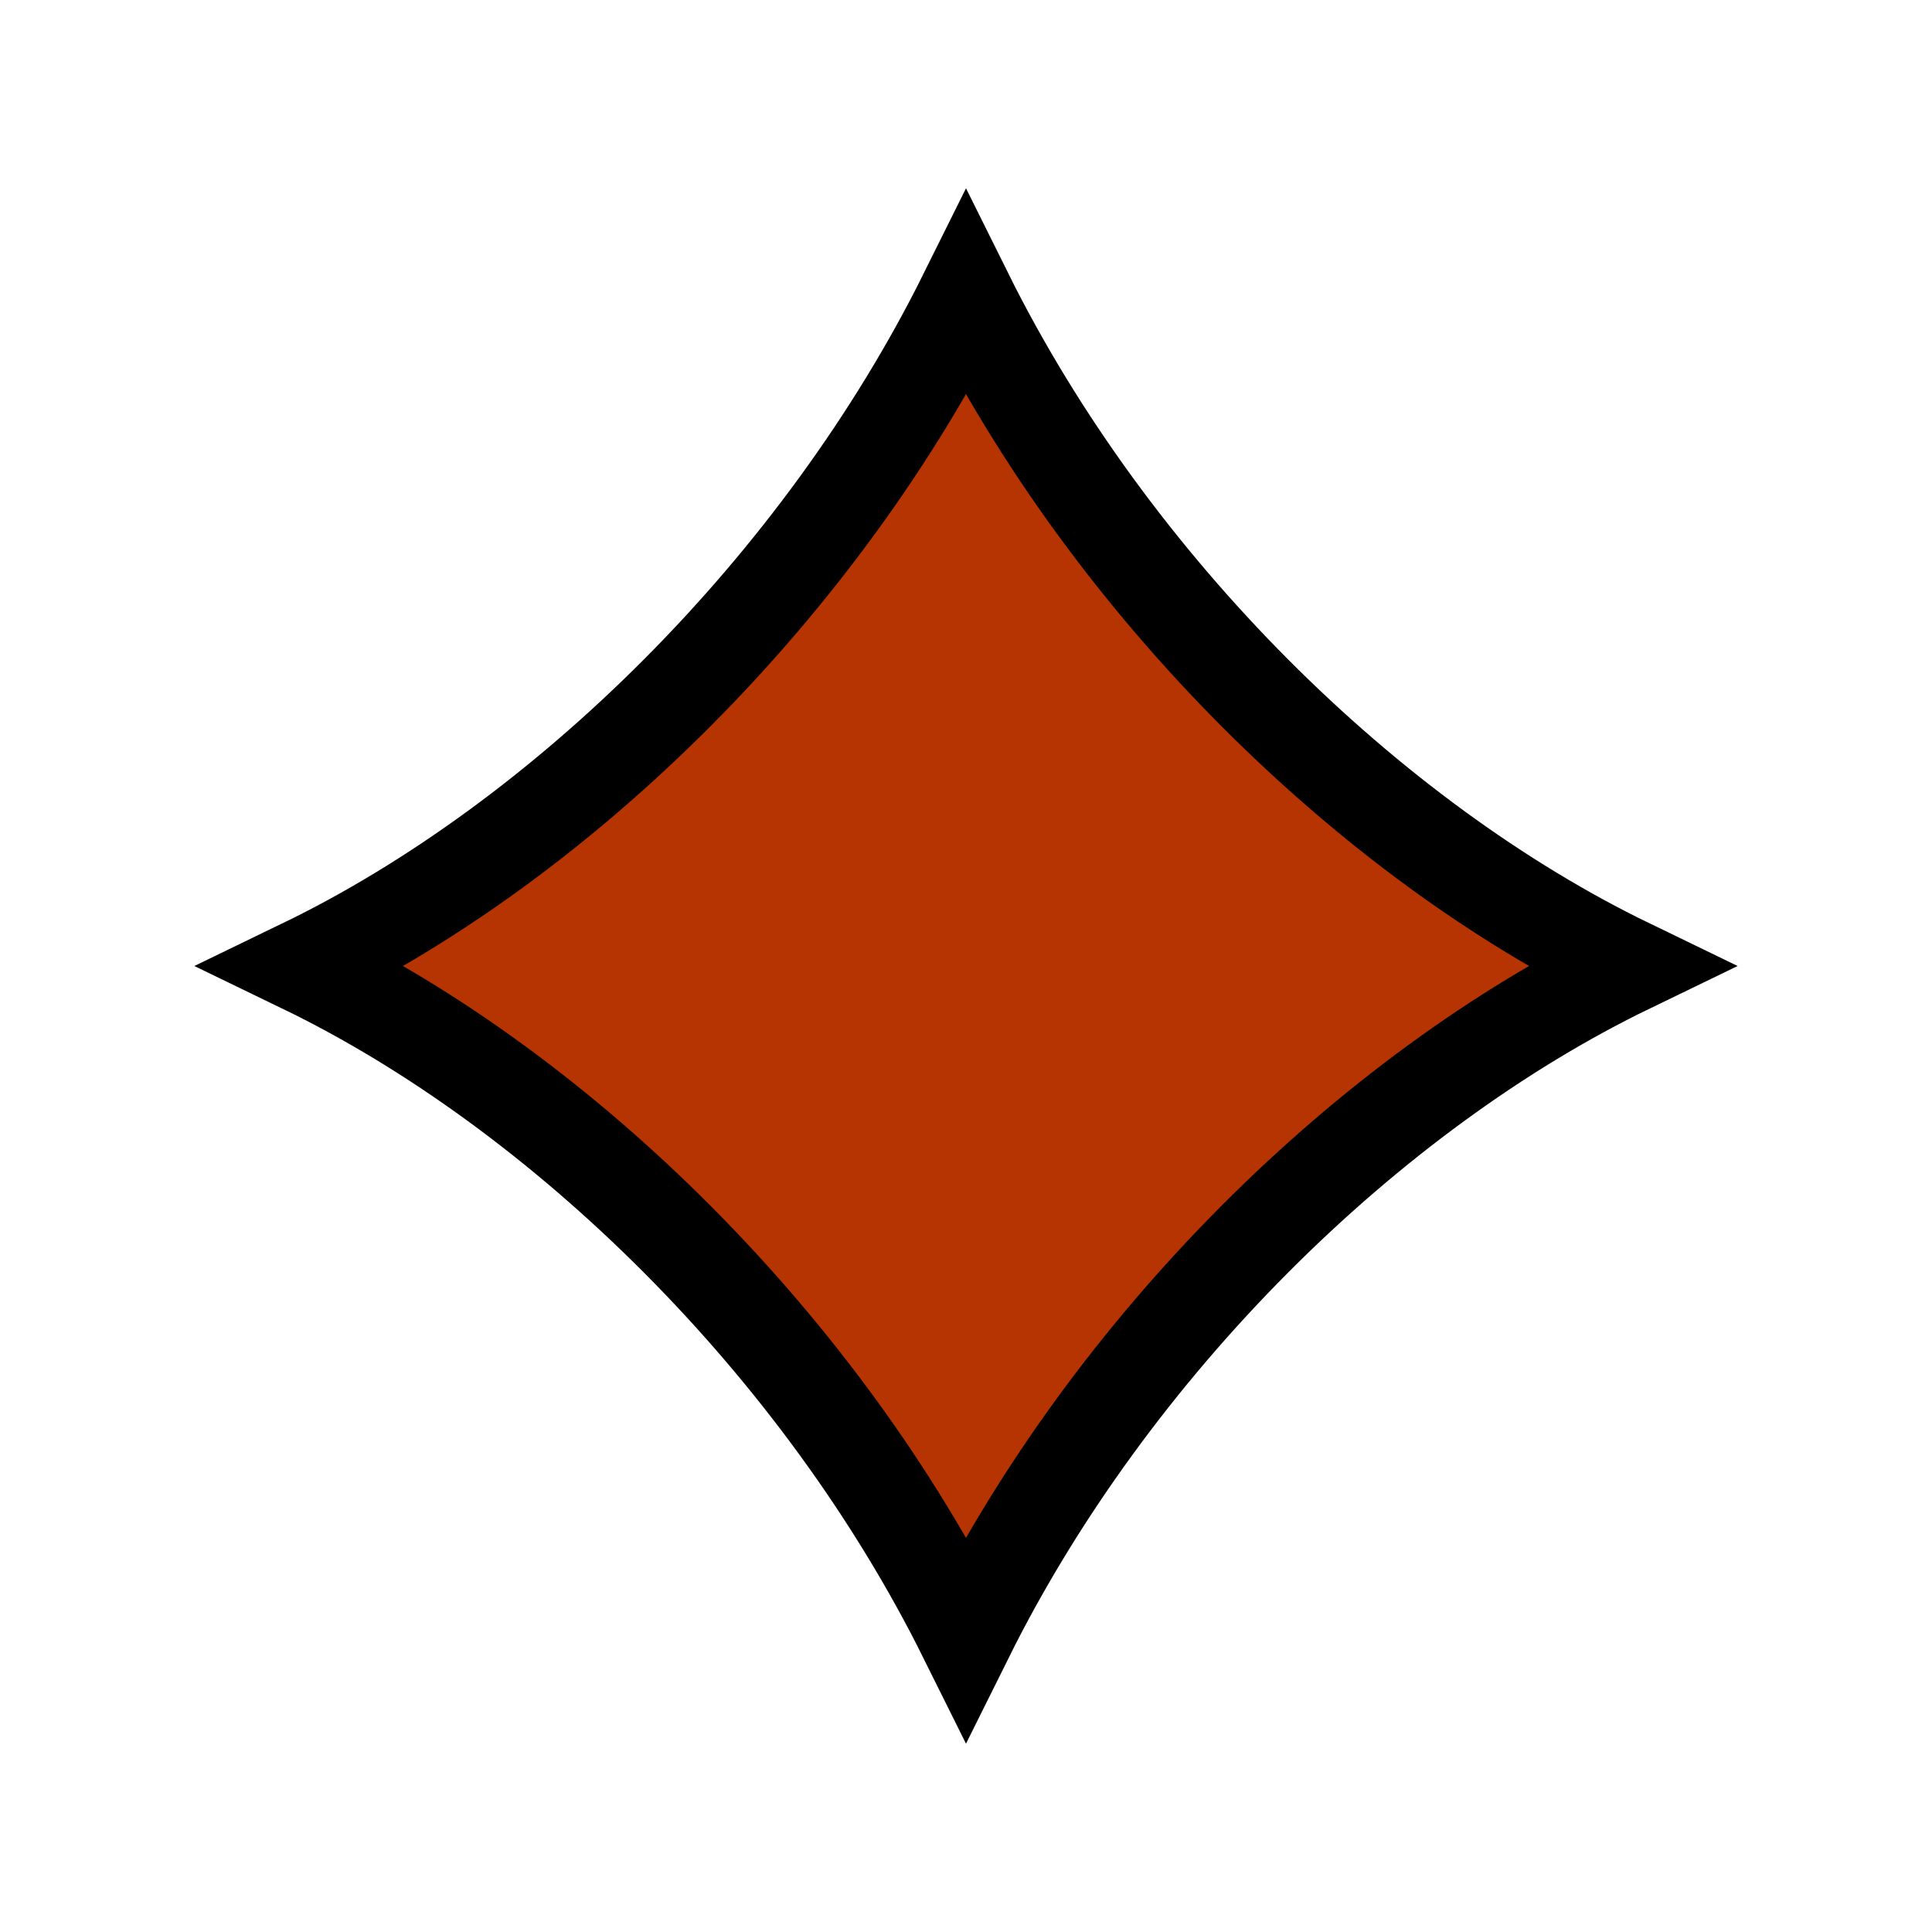 <?xml version="1.0" encoding="utf-8"?>
<!-- Generator: Adobe Illustrator 28.1.0, SVG Export Plug-In . SVG Version: 6.00 Build 0)  -->
<svg version="1.1" id="Layer_1" xmlns="http://www.w3.org/2000/svg" xmlns:xlink="http://www.w3.org/1999/xlink" x="0px" y="0px"
	 viewBox="0 0 512 512" style="enable-background:new 0 0 512 512;" xml:space="preserve">
<style type="text/css">
	.st0{fill:#B63401;stroke:#000000;stroke-width:25;}
</style>
<g transform="translate(0,0)">
	<g>
		<path class="st0" d="M431.8,256c-69,33.4-137.3,100.5-175.8,178c-38.5-77.5-106.8-144.6-175.8-178c69-33.4,137.3-100.5,175.8-178
			C294.5,155.5,362.8,222.6,431.8,256z"/>
	</g>
</g>
</svg>
